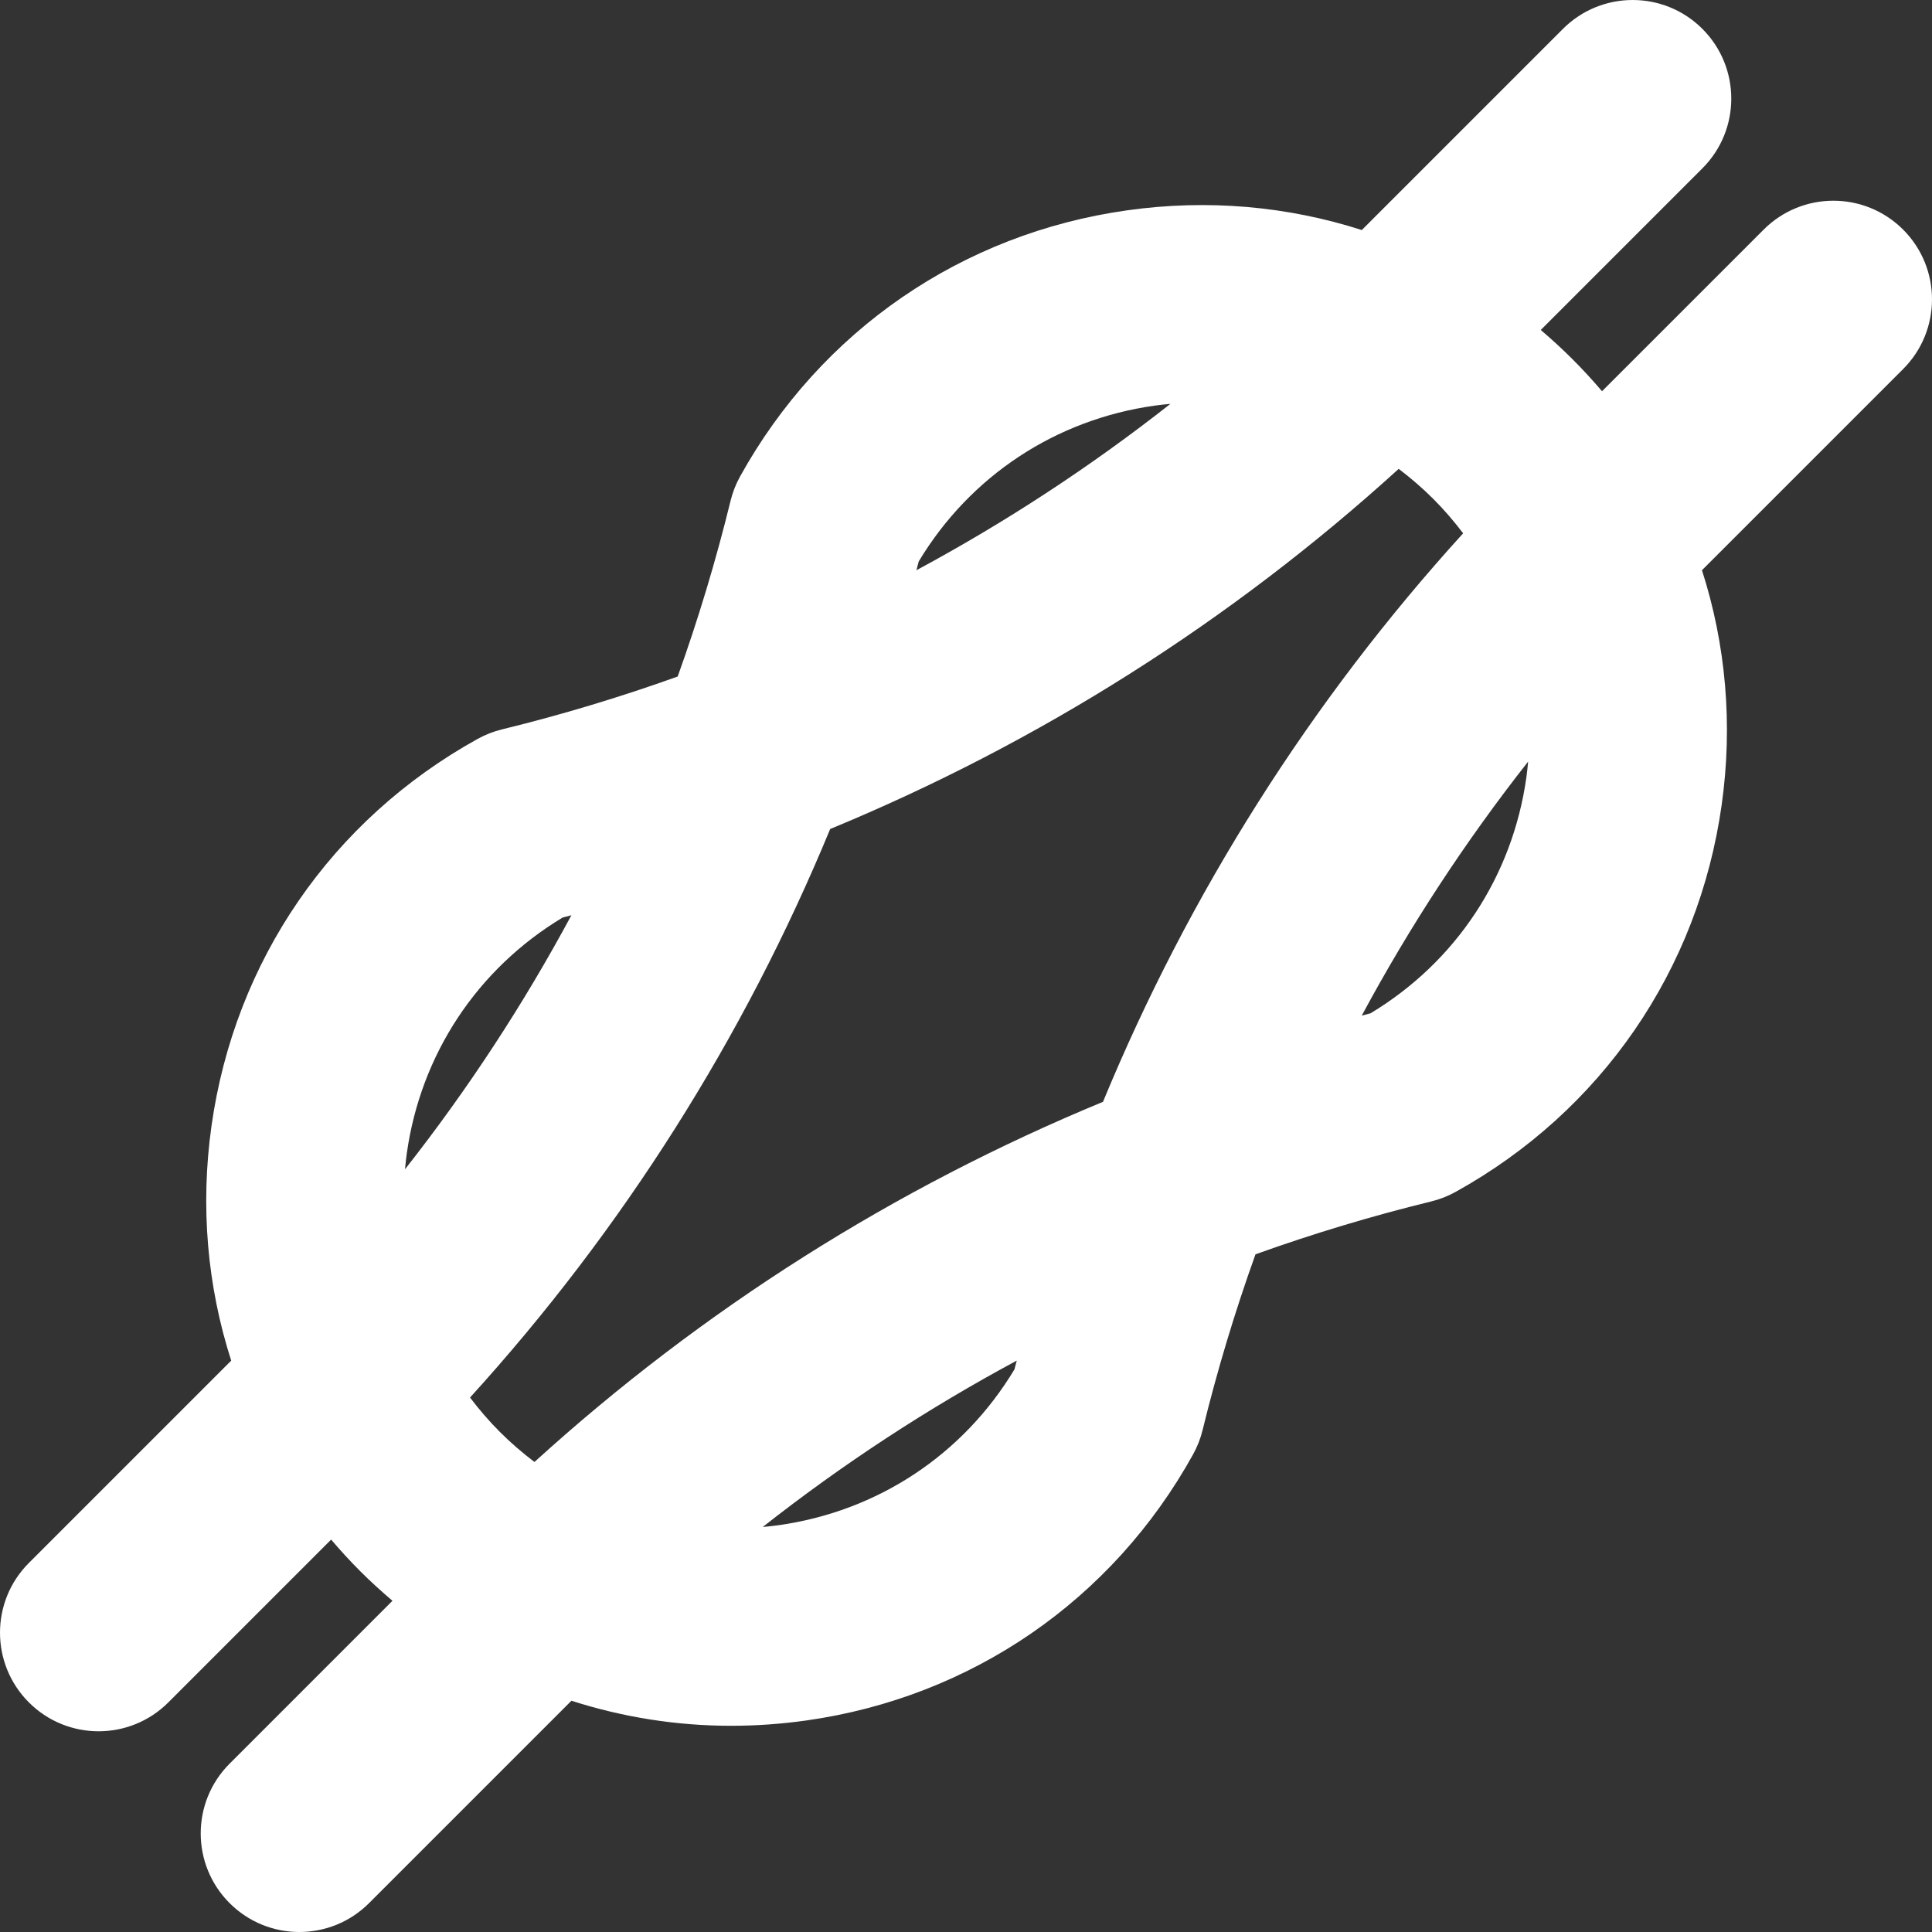 <?xml version="1.0"?>
<svg xmlns="http://www.w3.org/2000/svg" xmlns:xlink="http://www.w3.org/1999/xlink" version="1.1" id="Capa_1" x="0px" y="0px" viewBox="0 0 293.876 293.876" style="enable-background:new 0 0 293.876 293.876;" xml:space="preserve" width="512px" height="512px" class=""><rect x="0" y="0" width="293.876" height="293.876" fill="#333333" stroke="none"/><g><path d="M289.483,34.925c-5.857-5.857-15.355-5.857-21.213,0L243.684,59.51c-1.417-1.664-2.904-3.284-4.469-4.849  s-3.185-3.052-4.849-4.469l24.586-24.586c5.858-5.857,5.858-15.355,0-21.213c-5.857-5.857-15.355-5.857-21.213,0l-30.598,30.598  c-11.306-3.634-23.444-4.721-35.685-2.999c-25.124,3.532-46.585,18.287-58.881,40.479c-0.646,1.165-1.134,2.412-1.45,3.706  c-2.219,9.071-4.908,17.99-8.042,26.729c-8.738,3.134-17.657,5.823-26.729,8.042c-1.295,0.316-2.541,0.804-3.706,1.449  c-22.192,12.296-36.946,33.757-40.48,58.881c-1.722,12.241-0.635,24.379,3,35.686L4.394,237.739c-5.858,5.858-5.858,15.355,0,21.213  c5.857,5.859,15.355,5.857,21.213,0l24.762-24.763c1.417,1.664,2.904,3.284,4.469,4.85c1.566,1.566,3.196,3.04,4.86,4.457  L34.925,268.27c-5.858,5.857-5.858,15.355,0,21.213c2.929,2.929,6.768,4.394,10.606,4.394s7.678-1.465,10.606-4.394l30.784-30.784  c7.781,2.5,15.951,3.81,24.284,3.81c3.771,0,7.579-0.265,11.393-0.801c25.123-3.533,46.585-18.288,58.881-40.48  c0.646-1.165,1.133-2.412,1.449-3.706c2.219-9.071,4.908-17.99,8.042-26.729c8.738-3.134,17.657-5.823,26.729-8.042  c1.294-0.316,2.541-0.804,3.706-1.449c22.192-12.296,36.946-33.756,40.48-58.88c1.722-12.241,0.635-24.38-3-35.687l30.597-30.597  C295.341,50.28,295.341,40.782,289.483,34.925z M81.297,222.381c-1.829-1.389-3.589-2.897-5.246-4.555  c-1.658-1.658-3.167-3.418-4.556-5.247c23.183-25.498,41.692-54.771,54.783-86.478c31.708-13.09,60.98-31.599,86.478-54.782  c1.83,1.389,3.59,2.898,5.248,4.556c1.657,1.657,3.166,3.417,4.554,5.246c-23.183,25.498-41.692,54.771-54.782,86.478  C136.068,180.689,106.795,199.198,81.297,222.381z M139.744,85.404c7.813-12.98,20.795-21.582,35.89-23.705  c0.8-0.113,1.599-0.193,2.397-0.268c-12.141,9.55-25.071,18.012-38.636,25.307C139.51,86.293,139.632,85.85,139.744,85.404z   M85.58,139.567c0.446-0.113,0.89-0.234,1.335-0.349c-7.294,13.565-15.757,26.495-25.307,38.637  c0.074-0.799,0.155-1.598,0.268-2.399C63.999,160.361,72.6,147.381,85.58,139.567z M154.309,208.296  c-7.813,12.98-20.794,21.581-35.889,23.704c-0.801,0.113-1.6,0.193-2.399,0.268c12.141-9.551,25.071-18.013,38.637-25.307  C154.543,207.406,154.421,207.85,154.309,208.296z M208.473,154.132c-0.446,0.113-0.89,0.234-1.335,0.349  c7.294-13.565,15.757-26.495,25.307-38.636c-0.075,0.799-0.155,1.599-0.268,2.4C230.054,133.339,221.452,146.318,208.473,154.132z" data-original="#000000" class="active-path" data-old_color="#000000" fill="#FFFFFF"/></g> </svg>
